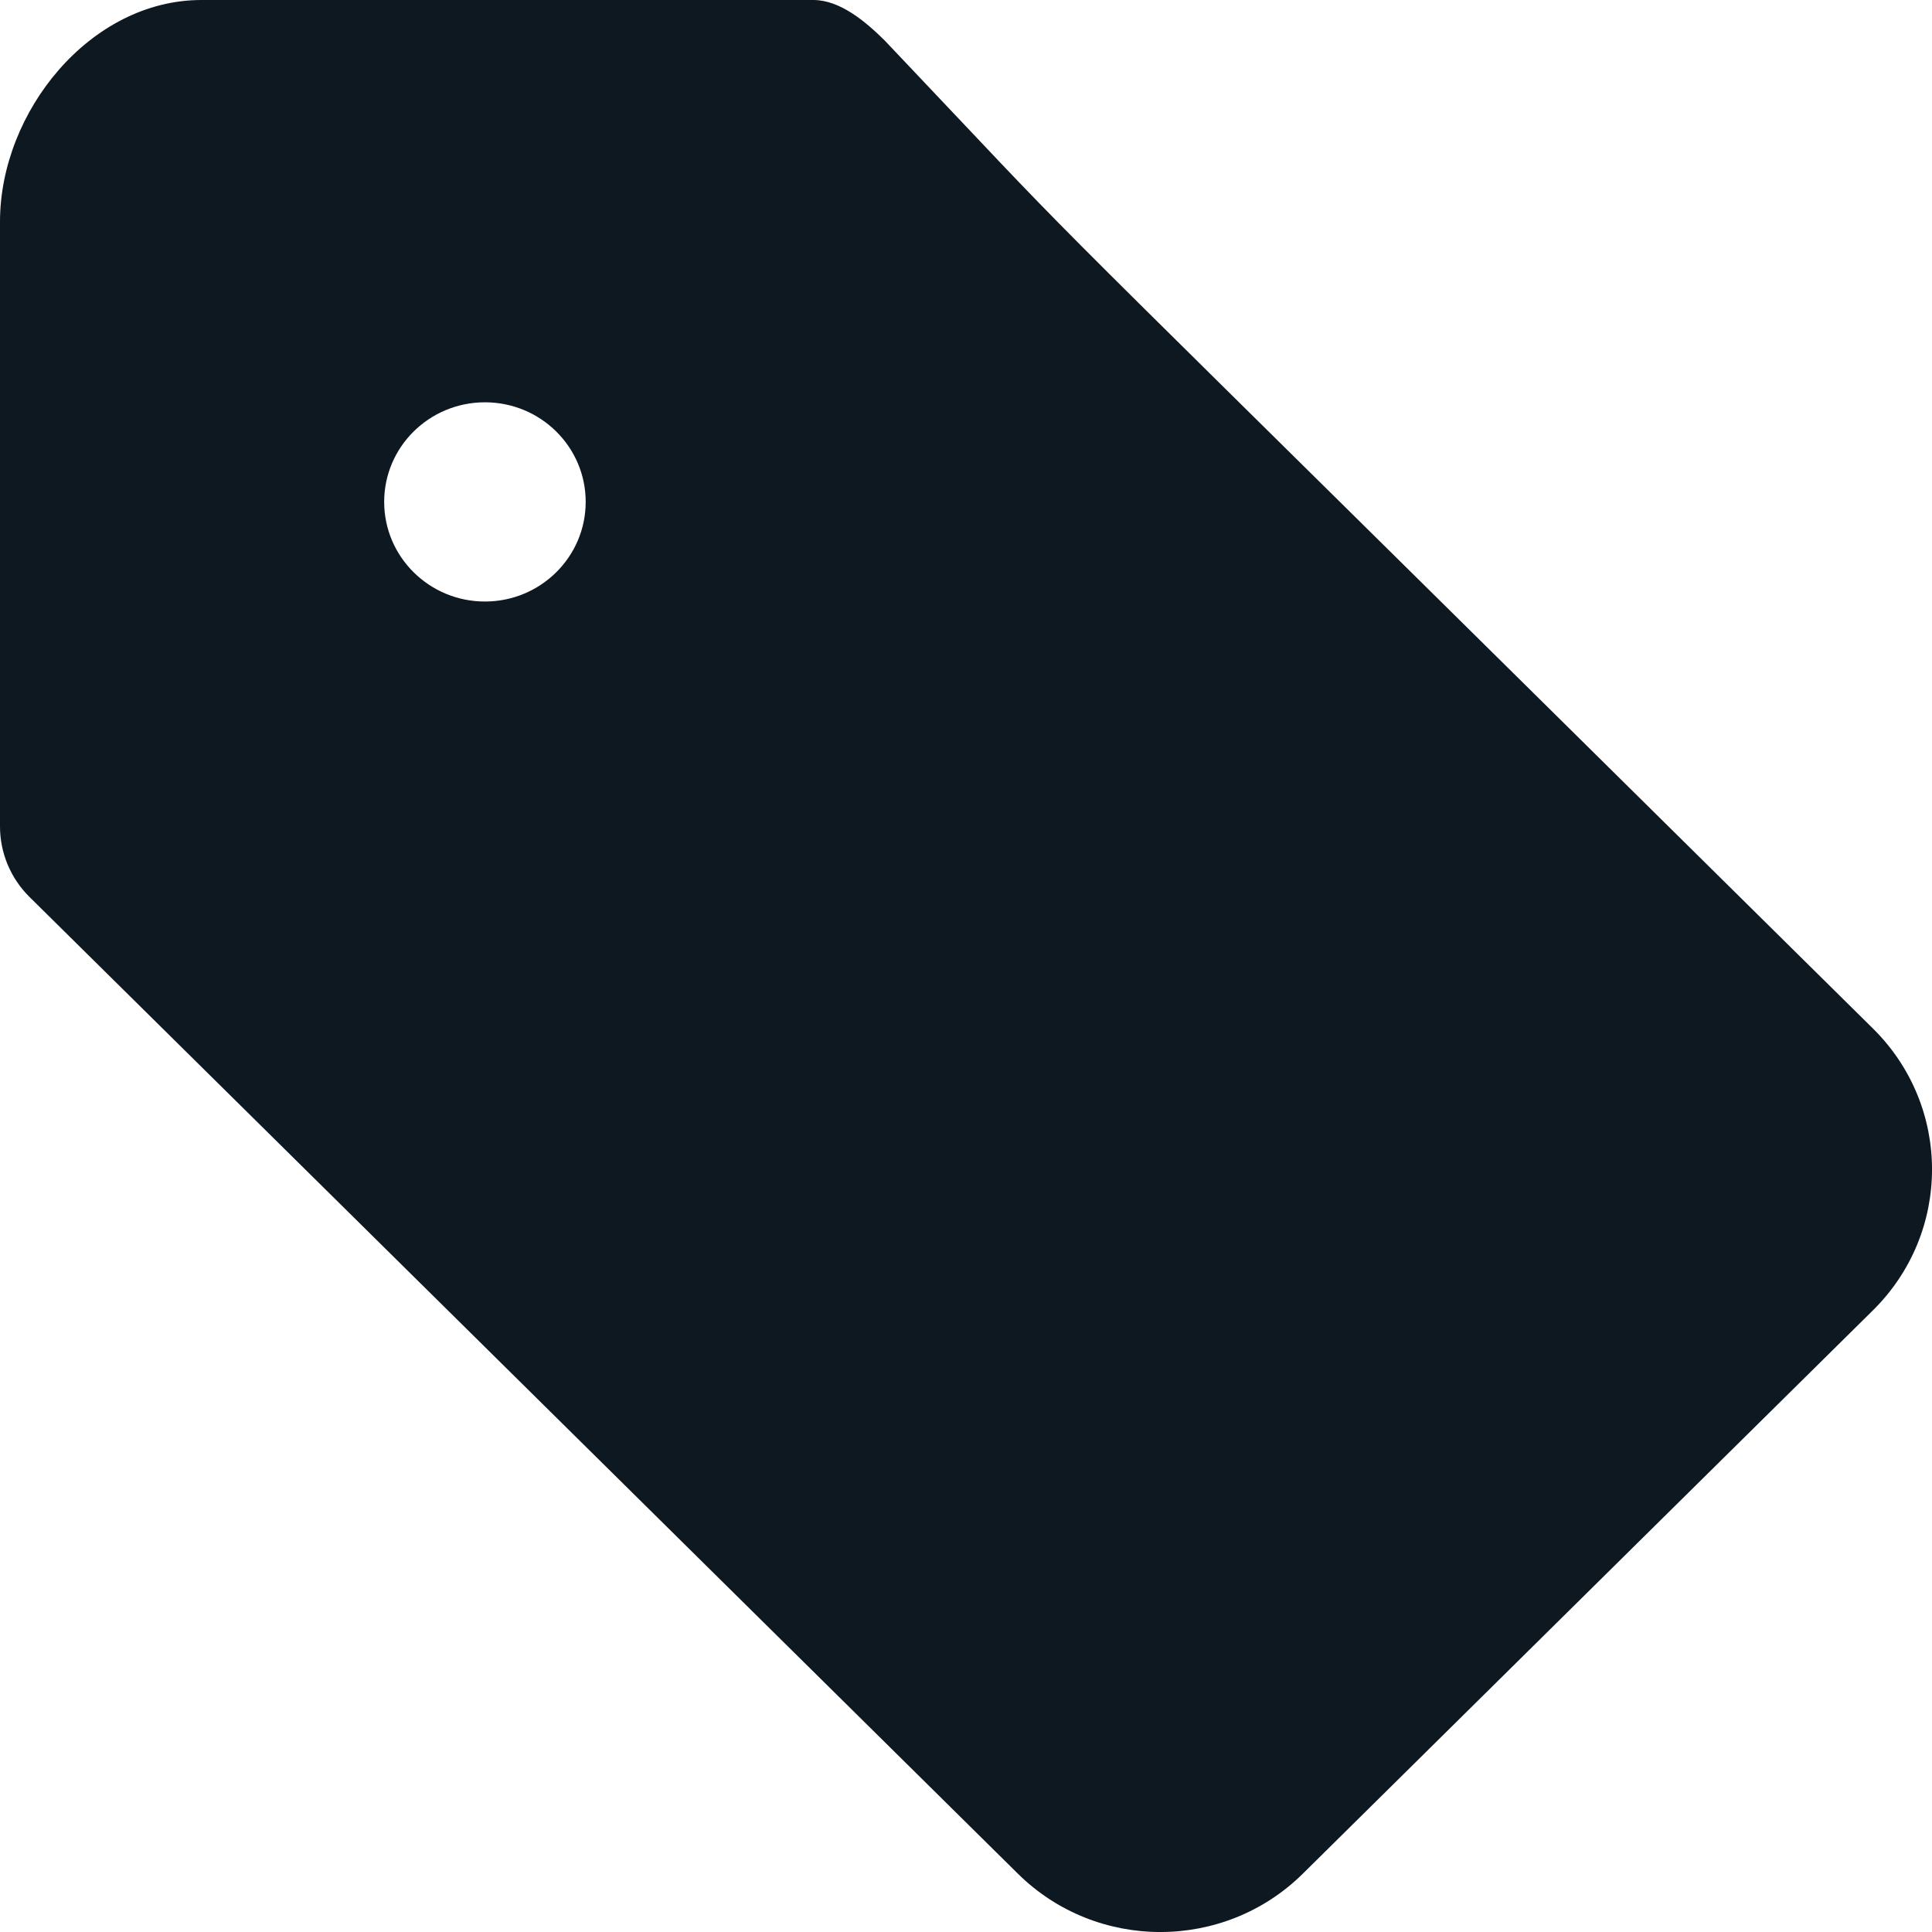 <svg width="26" height="26" viewBox="0 0 26 26" fill="none" xmlns="http://www.w3.org/2000/svg">
<path fill-rule="evenodd" clip-rule="evenodd" d="M6.526 8.095C5.777 8.095 5.17 7.494 5.17 6.754C5.17 6.014 5.777 5.414 6.526 5.414C7.275 5.414 7.882 6.014 7.882 6.754C7.882 7.494 7.275 8.095 6.526 8.095ZM25.206 13.842L20.714 9.403C13.079 1.858 14.866 3.665 11.905 0.544C11.65 0.292 11.306 0 10.946 0H2.711C1.214 0 -0 1.504 -0 2.984V11.121C-0 11.478 0.142 11.818 0.396 12.07C5.715 17.326 1.885 13.54 13.698 25.215C14.757 26.262 16.474 26.262 17.533 25.215C23.424 19.395 22.116 20.686 25.206 17.633C26.265 16.586 26.265 14.889 25.206 13.842Z" fill="#0D1821"/>
</svg>
